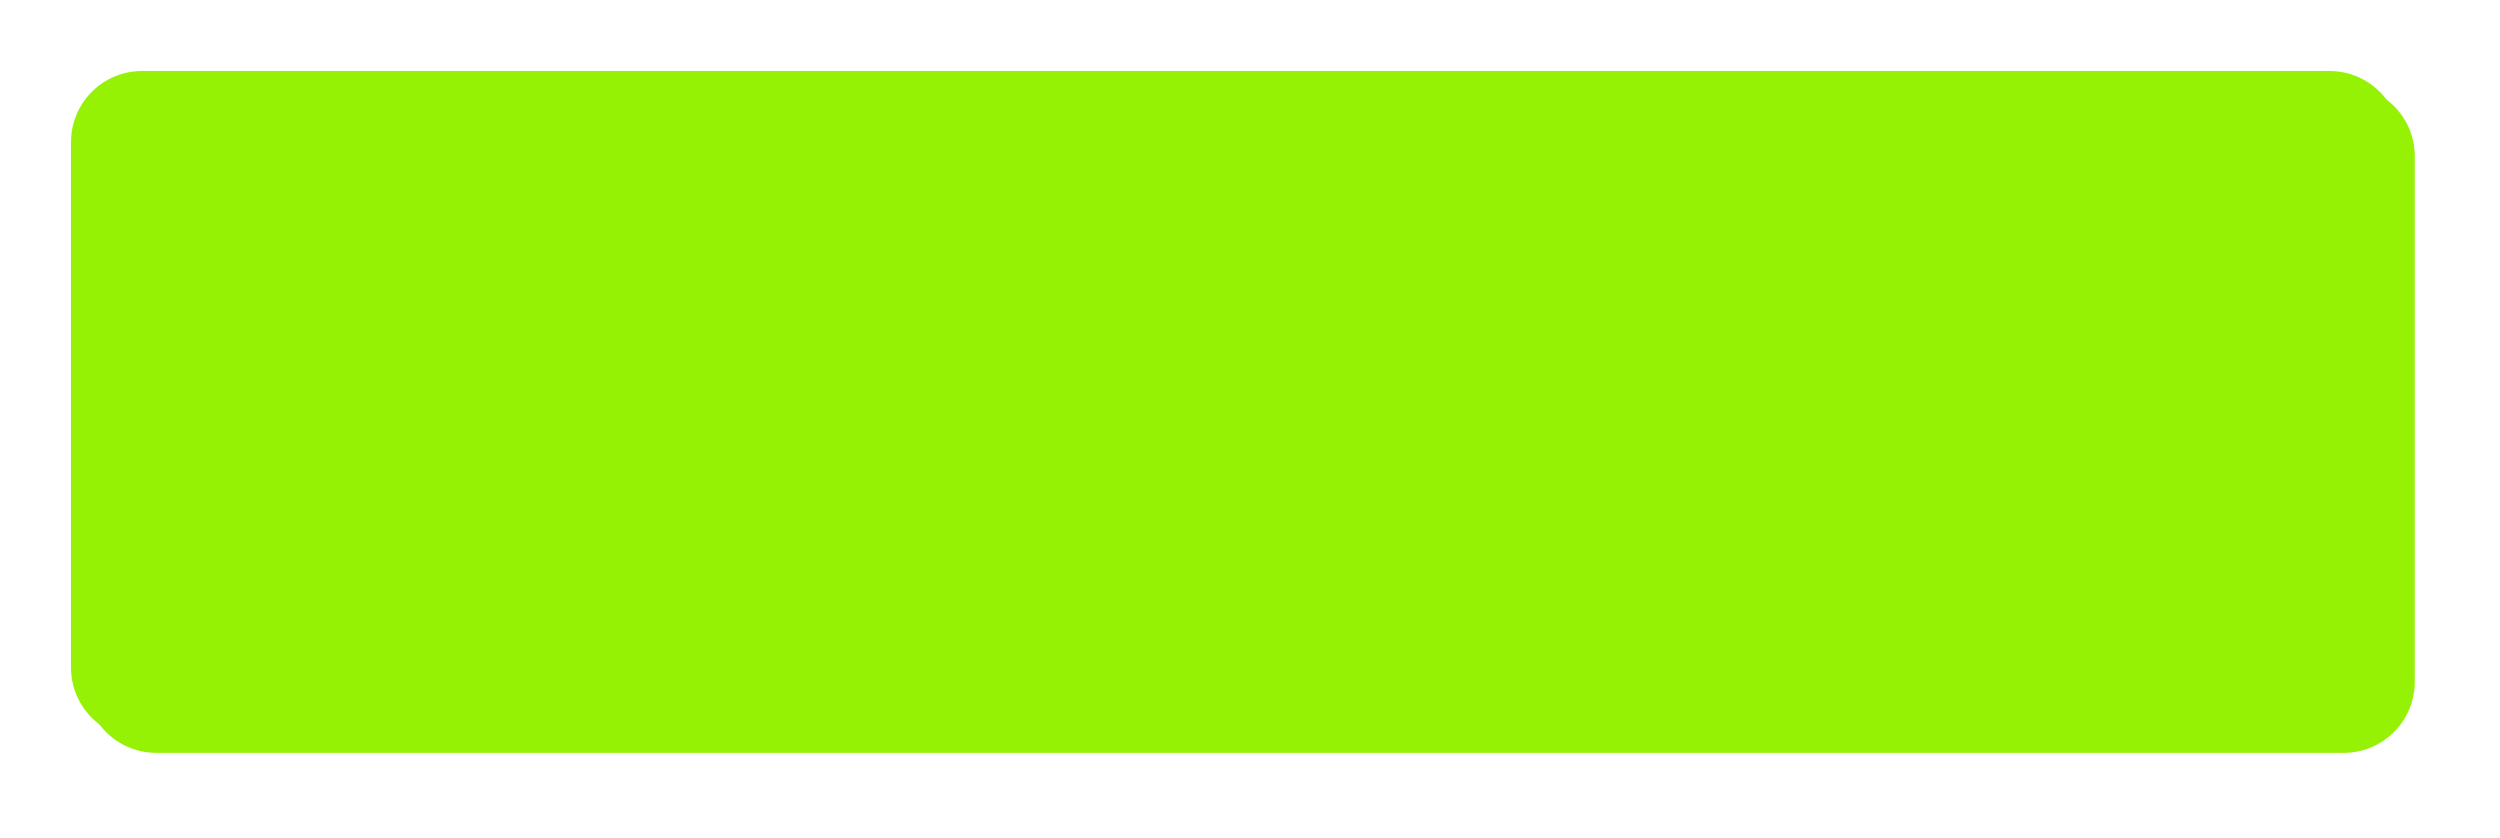 ﻿<?xml version="1.0" encoding="utf-8"?>
<svg version="1.1" xmlns:xlink="http://www.w3.org/1999/xlink" width="176px" height="59px" xmlns="http://www.w3.org/2000/svg">
  <defs>
    <filter x="-4px" y="-4px" width="176px" height="59px" filterUnits="userSpaceOnUse" id="filter15">
      <feOffset dx="1" dy="1" in="SourceAlpha" result="shadowOffsetInner" />
      <feGaussianBlur stdDeviation="2.5" in="shadowOffsetInner" result="shadowGaussian" />
      <feComposite in2="shadowGaussian" operator="atop" in="SourceAlpha" result="shadowComposite" />
      <feColorMatrix type="matrix" values="0 0 0 0 0  0 0 0 0 0  0 0 0 0 0  0 0 0 0.349 0  " in="shadowComposite" />
    </filter>
    <g id="widget16">
      <path d="M 1 6  A 5 5 0 0 1 6 1 L 160 1  A 5 5 0 0 1 165 6 L 165 43  A 5 5 0 0 1 160 48 L 6 48  A 5 5 0 0 1 1 43 L 1 6  Z " fill-rule="nonzero" fill="#95f204" stroke="none" />
    </g>
  </defs>
  <g transform="matrix(1 0 0 1 4 4 )">
    <use xlink:href="#widget16" filter="url(#filter15)" />
    <use xlink:href="#widget16" />
  </g>
</svg>